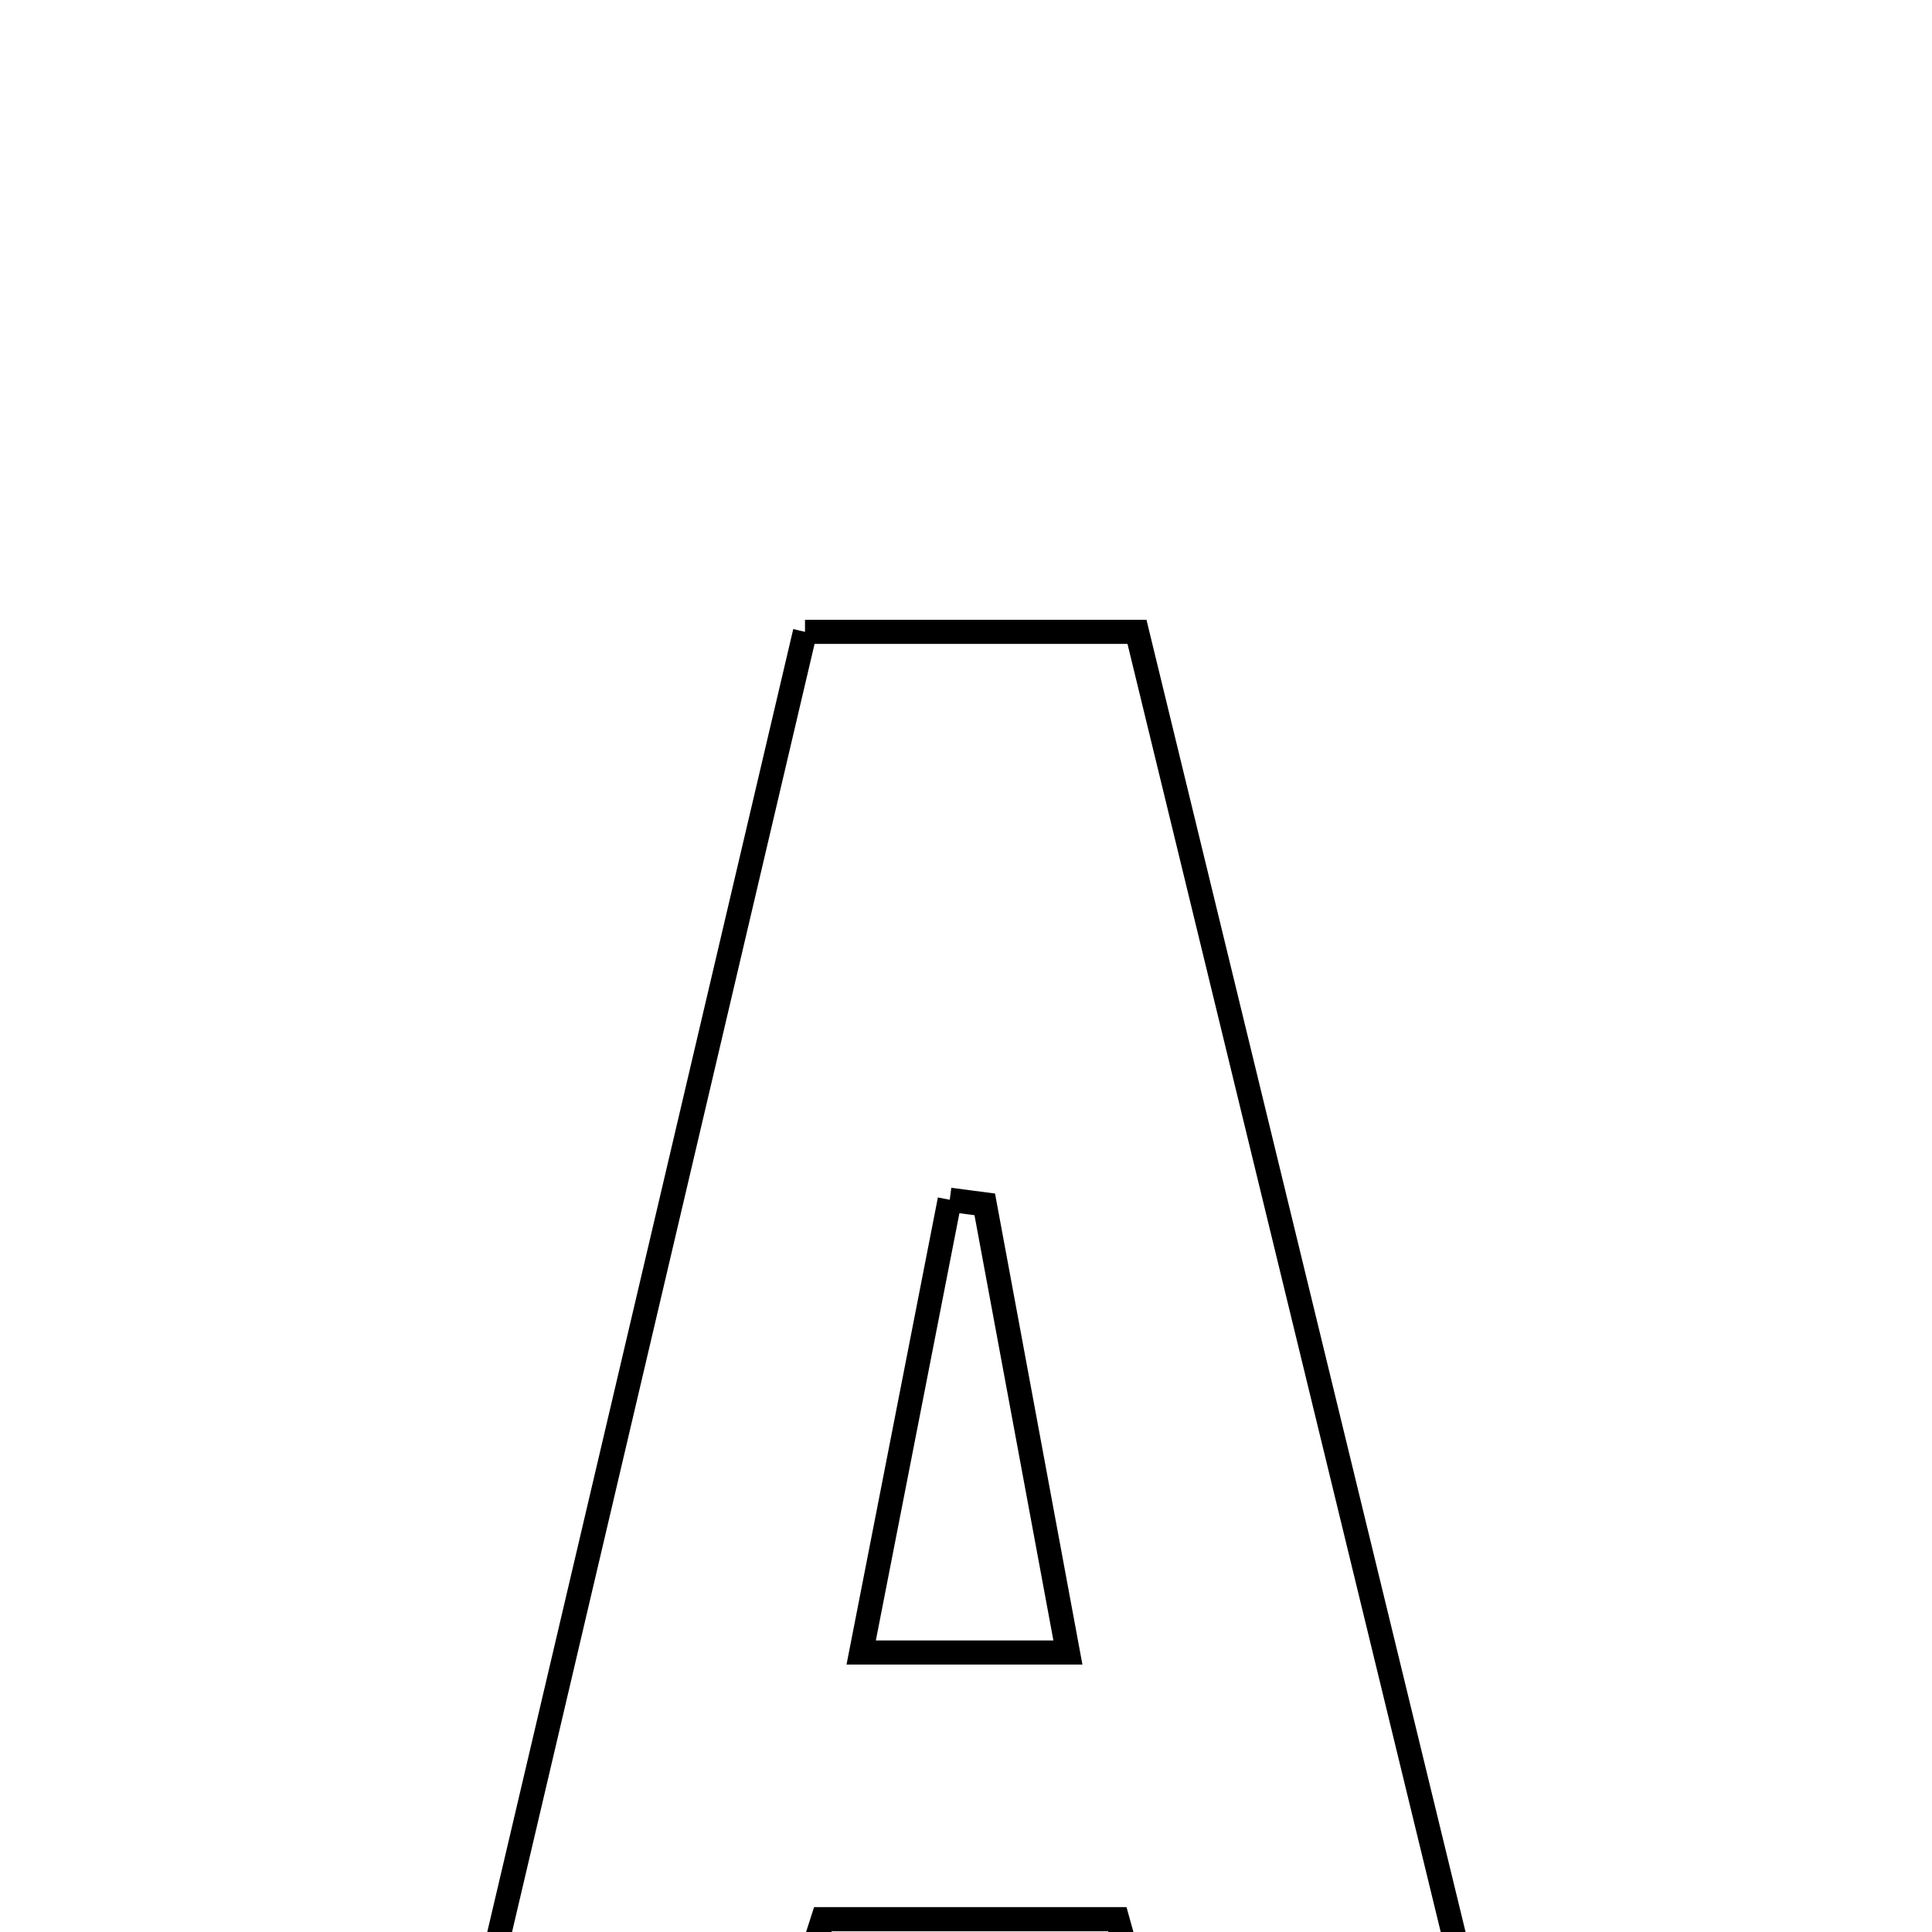 <svg xmlns="http://www.w3.org/2000/svg" viewBox="0.0 0.0 24.0 24.0" height="200px" width="200px"><path fill="none" stroke="black" stroke-width=".3" stroke-opacity="1.0"  filling="0" d="M10 7.849 C11.388 7.849 12.632 7.849 14.124 7.849 C15.663 14.18 17.206 20.521 18.793 27.049 C17.343 27.049 16.104 27.049 14.769 27.049 C14.493 26.048 14.233 25.112 13.88 23.841 C12.609 23.841 11.466 23.841 10.222 23.841 C9.885 24.887 9.562 25.89 9.192 27.04 C8.091 27.04 6.951 27.04 5.493 27.04 C7.005 20.602 8.491 14.273 10 7.849"></path>
<path fill="none" stroke="black" stroke-width=".3" stroke-opacity="1.0"  filling="0" d="M11.798 14.904 C11.943 14.923 12.088 14.942 12.233 14.961 C12.566 16.754 12.899 18.545 13.266 20.528 C12.37 20.528 11.657 20.528 10.698 20.528 C11.086 18.548 11.442 16.726 11.798 14.904"></path></svg>